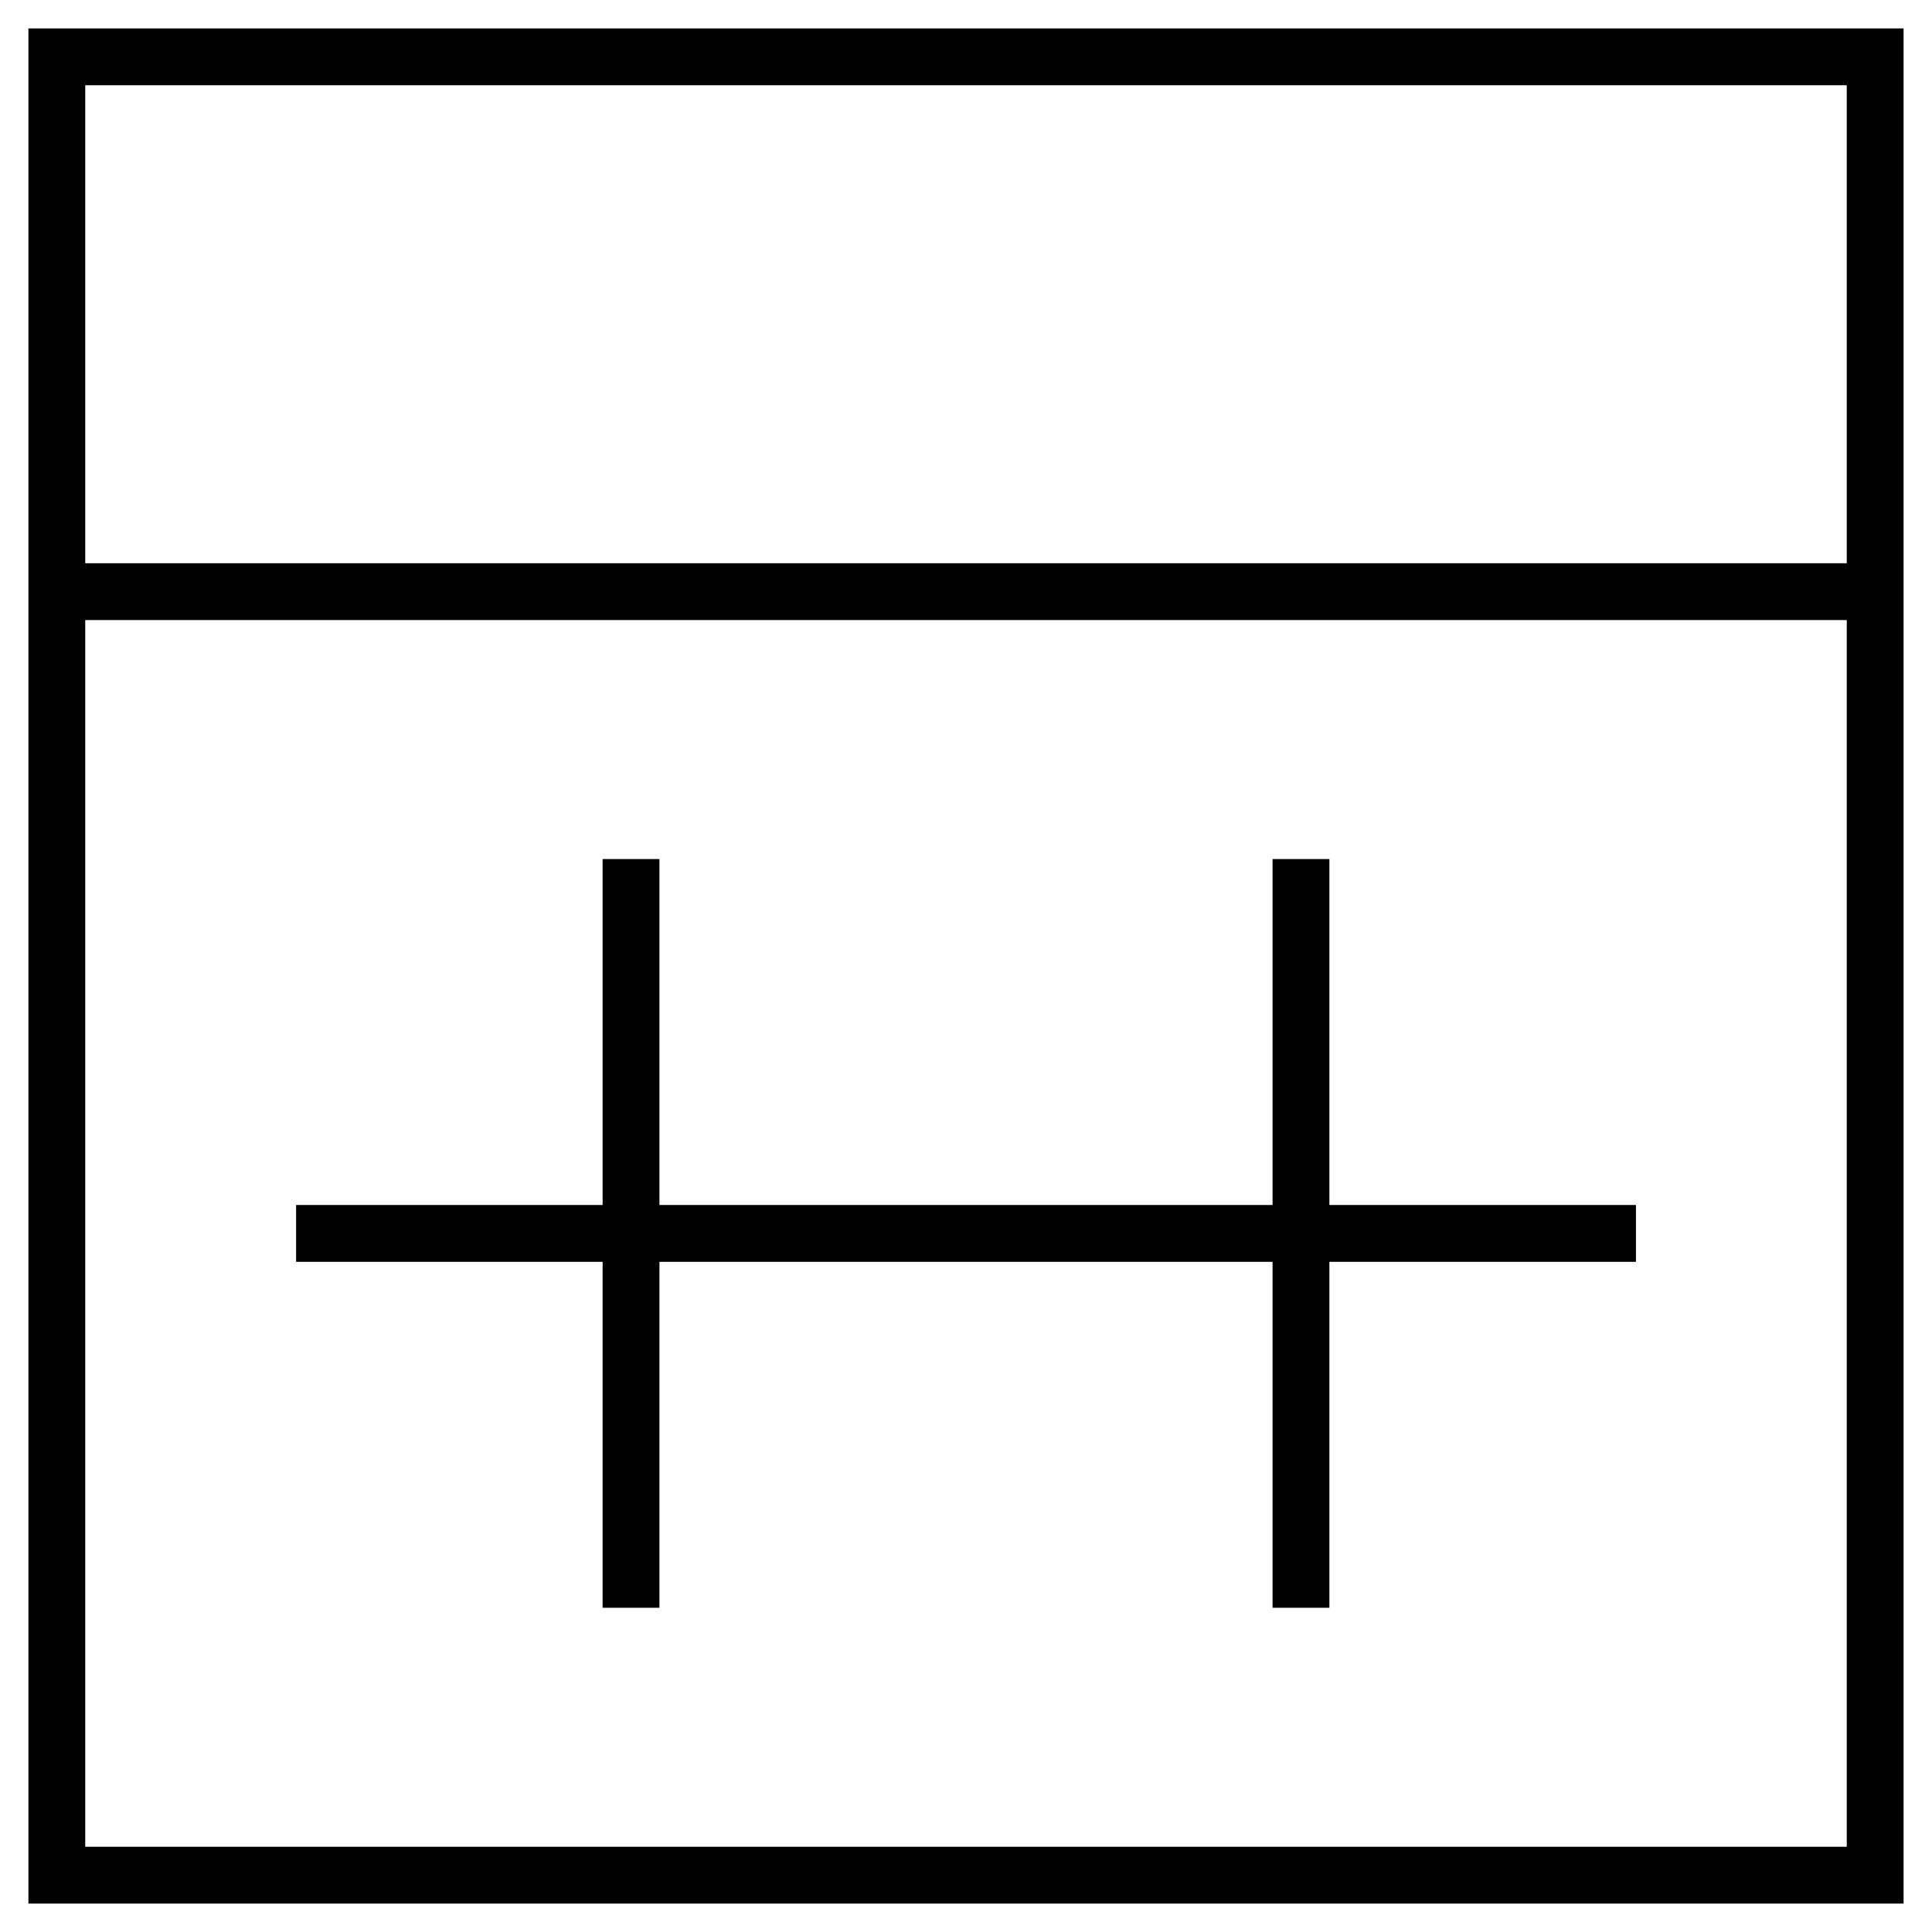 <svg width="34" height="34" viewBox="0 0 34 34" fill="none" xmlns="http://www.w3.org/2000/svg">
<path d="M1 10.412V33H33V10.412M1 10.412V1H33V10.412M1 10.412H33M5.211 21.706H22.895M28.79 21.706H22.895M22.895 21.706V15.118M22.895 21.706V28.294M11.105 15.118V28.294" stroke="black"/>
</svg>

